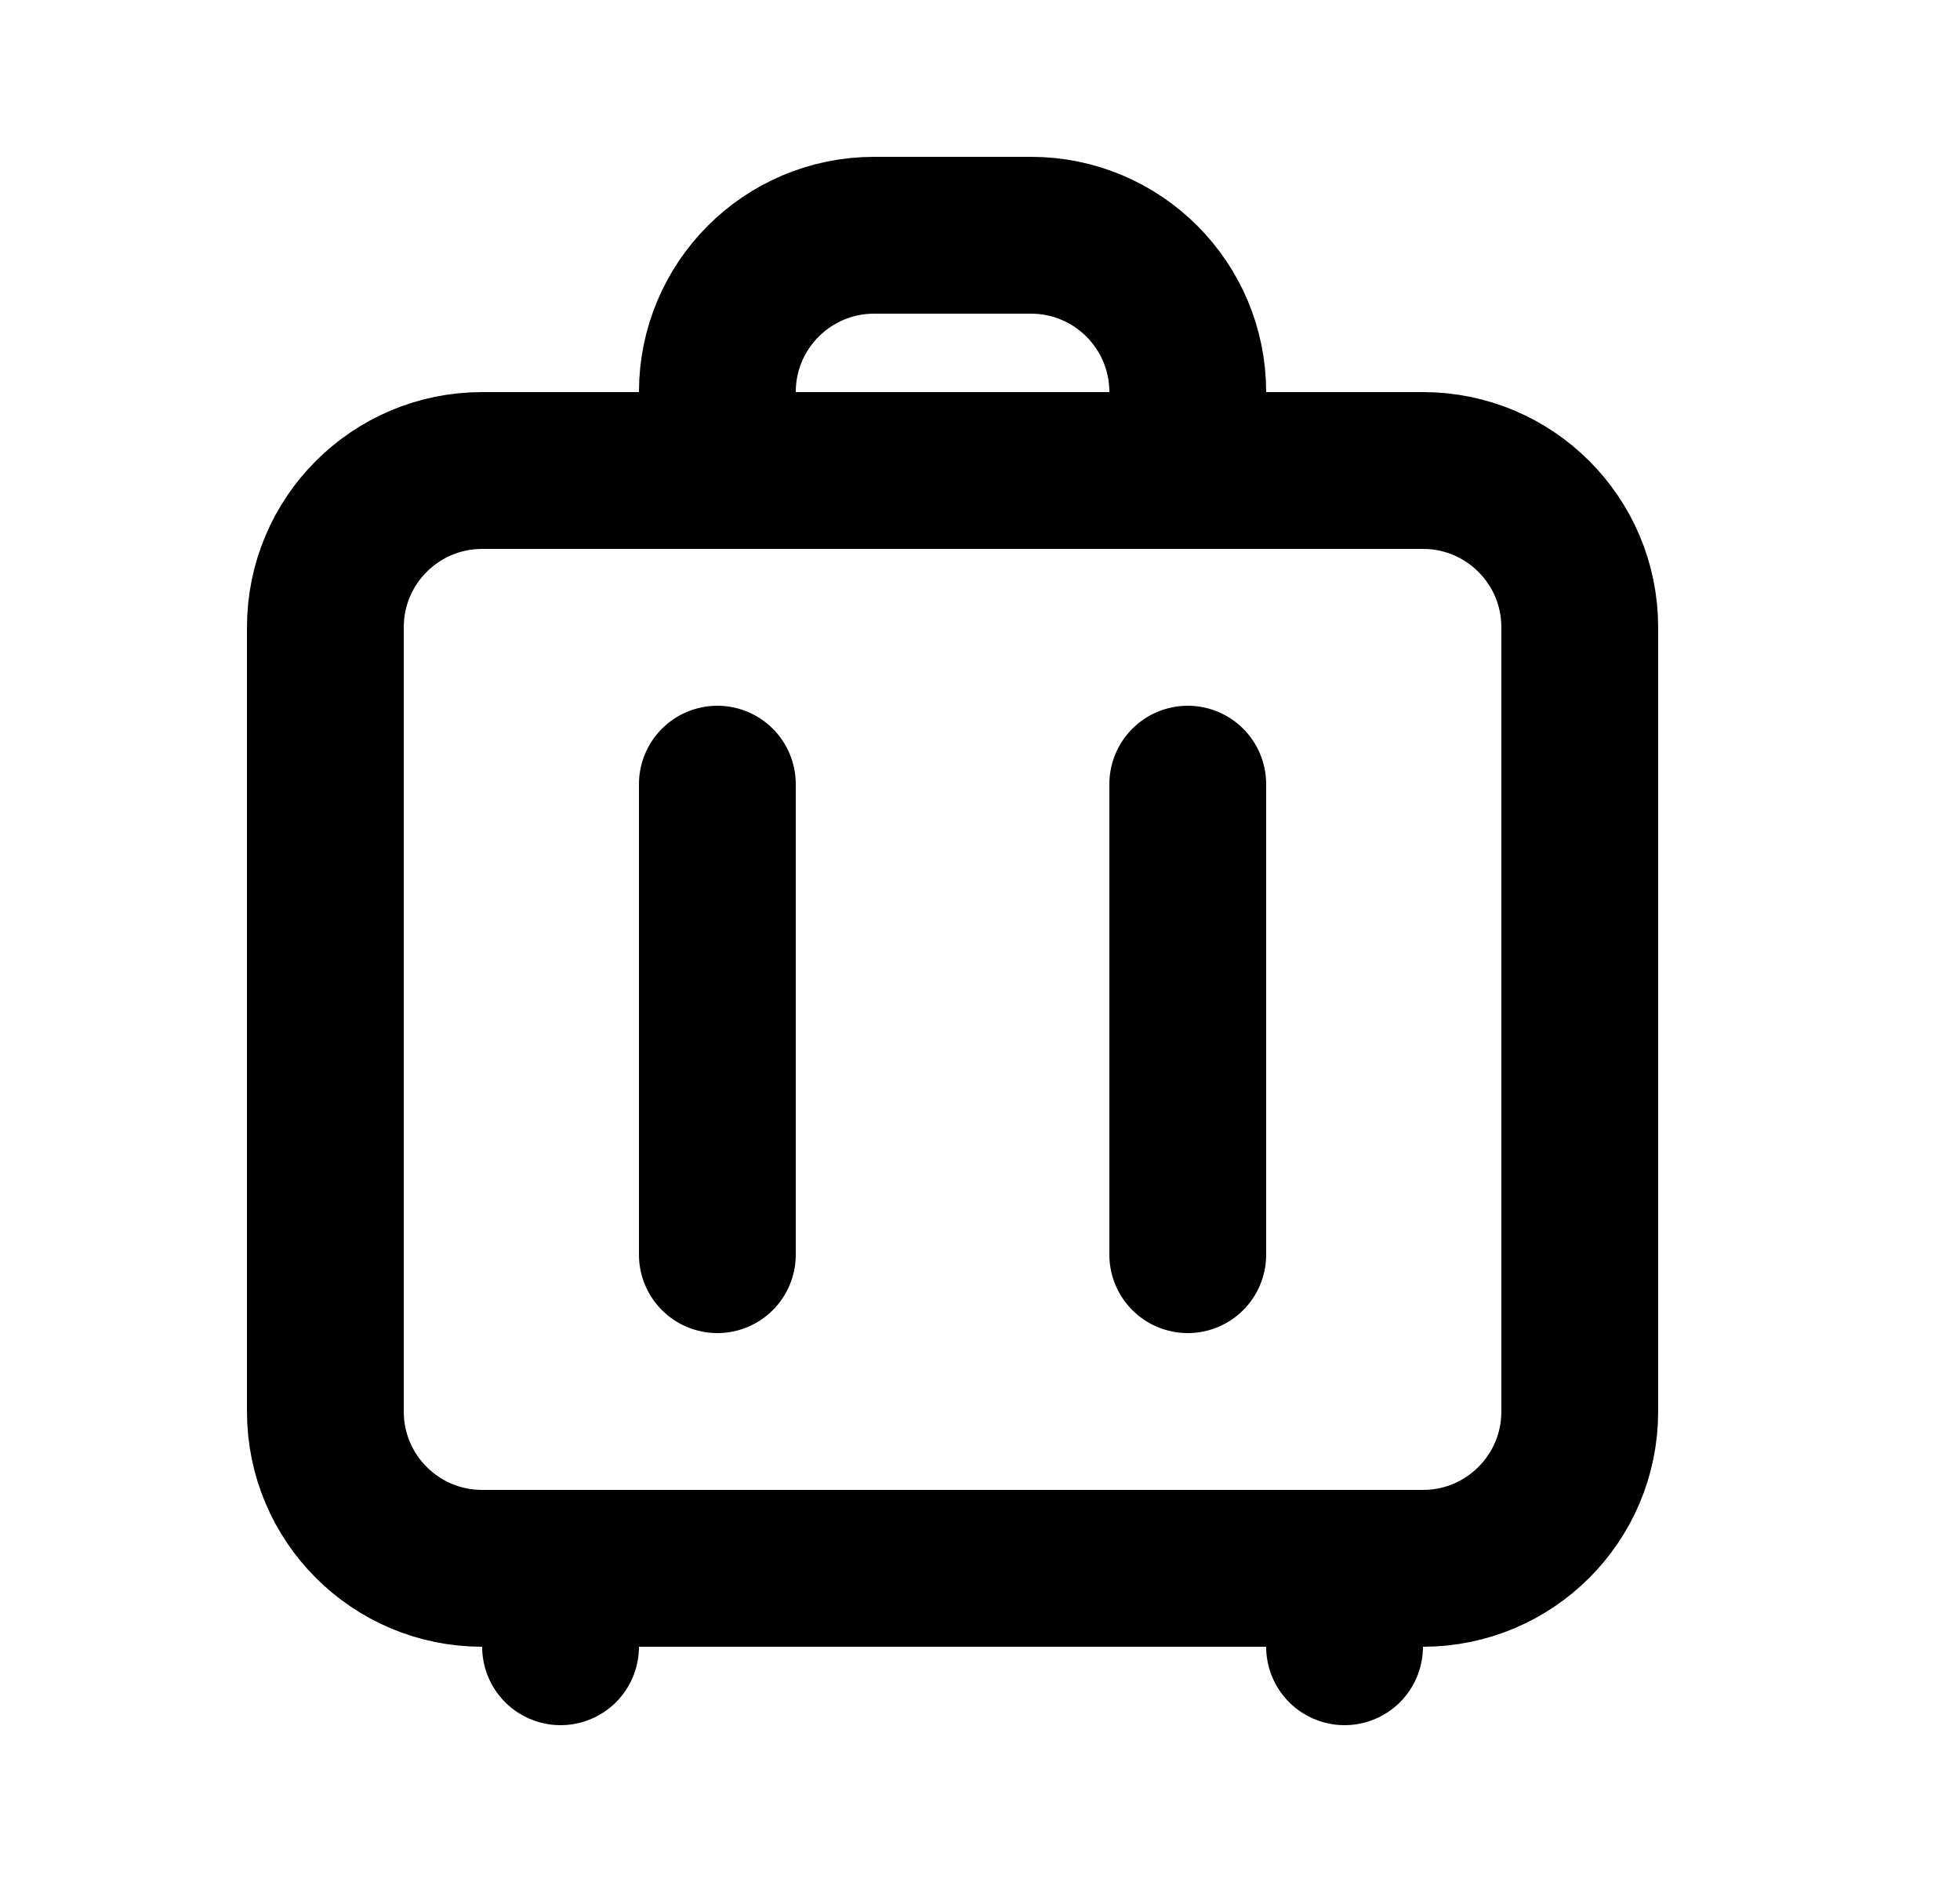 <svg width="25" height="24" viewBox="0 0 25 24" fill="none" xmlns="http://www.w3.org/2000/svg">
<path d="M15.15 6V5C15.15 3.895 14.255 3 13.15 3H11.15C10.045 3 9.15 3.895 9.15 5V6M15.15 6H18.15C19.255 6 20.15 6.895 20.15 8V18C20.15 19.105 19.255 20 18.15 20H17.15M15.15 6H9.15M9.15 6H6.15C5.045 6 4.15 6.895 4.15 8V18C4.15 19.105 5.045 20 6.15 20H7.15M9.15 10V16M15.15 16V10M7.15 20V21M7.15 20H17.15M17.15 20V21" stroke="black" stroke-width="2" stroke-linecap="round" stroke-linejoin="round"/>
</svg>
